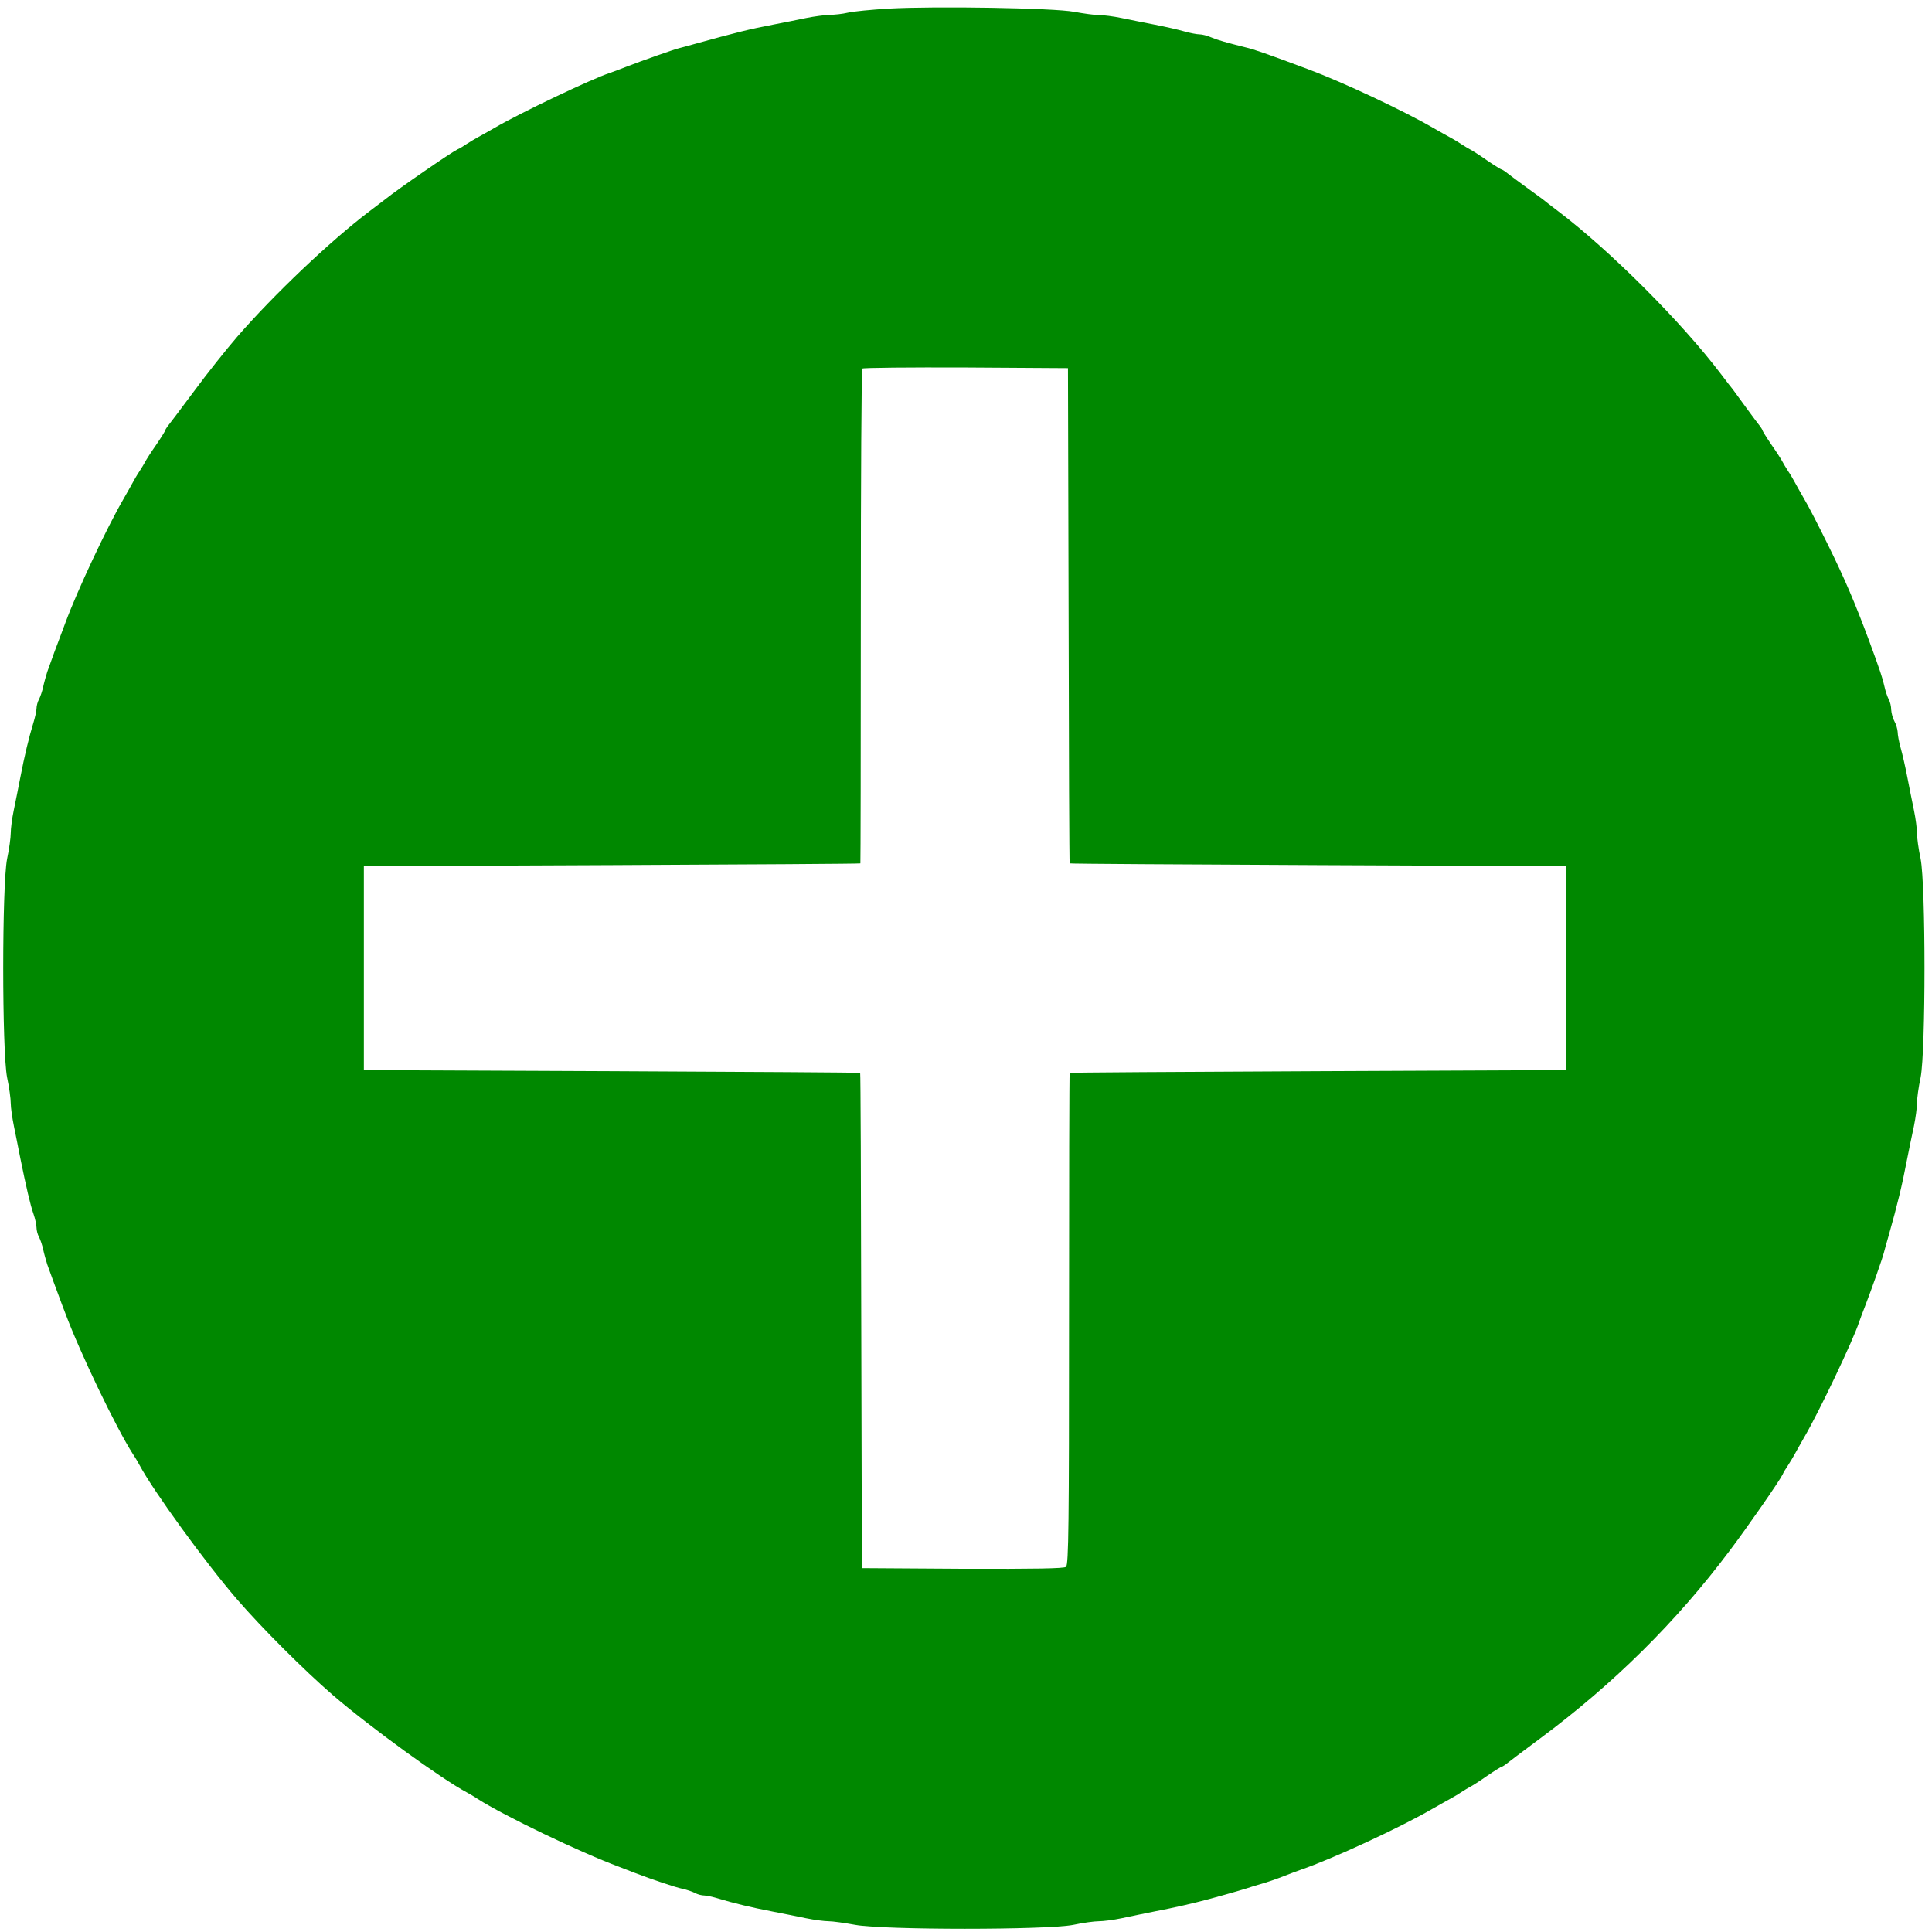  <svg  version="1.0" xmlns="http://www.w3.org/2000/svg"  width="900pt" height="900pt" viewBox="0 0 900 900"  preserveAspectRatio="xMidYMid meet">  <g transform="translate(0,900) scale(0.1,-0.1)" fill="#008800" stroke="none"> <path d="M4140 8960 c-80 -5 -165 -13 -190 -19 -25 -6 -63 -10 -85 -10 -22 -1 -71 -7 -110 -15 -38 -8 -108 -22 -155 -31 -109 -21 -166 -35 -365 -90 -27 -8 -59 -16 -70 -19 -25 -6 -170 -57 -245 -86 -30 -12 -66 -25 -80 -30 -83 -27 -417 -186 -535 -255 -33 -19 -69 -39 -80 -45 -11 -6 -33 -19 -50 -30 -16 -11 -36 -23 -44 -26 -31 -15 -275 -183 -336 -232 -5 -4 -39 -30 -75 -57 -182 -138 -445 -388 -616 -585 -50 -58 -141 -172 -202 -255 -61 -82 -116 -155 -122 -162 -5 -7 -10 -15 -10 -17 0 -3 -19 -34 -43 -69 -24 -34 -46 -69 -50 -77 -4 -8 -16 -28 -27 -45 -11 -16 -24 -39 -30 -50 -6 -11 -26 -47 -45 -80 -77 -132 -215 -426 -270 -575 -7 -19 -21 -55 -30 -80 -16 -42 -24 -63 -55 -150 -6 -19 -15 -51 -19 -70 -4 -19 -13 -45 -19 -57 -7 -12 -12 -32 -12 -44 0 -11 -7 -42 -15 -68 -20 -65 -41 -152 -60 -251 -9 -47 -23 -116 -31 -155 -8 -38 -14 -86 -14 -106 0 -20 -7 -74 -17 -120 -24 -124 -24 -894 0 -1018 10 -46 17 -100 17 -120 0 -20 7 -69 15 -108 8 -40 22 -108 30 -150 26 -128 46 -216 61 -258 8 -23 14 -51 14 -63 0 -13 5 -33 12 -45 6 -12 15 -38 19 -57 4 -19 13 -51 19 -70 19 -53 38 -105 55 -150 8 -22 21 -57 29 -77 69 -185 237 -535 316 -658 11 -16 24 -39 30 -50 64 -120 305 -452 454 -625 116 -134 312 -330 446 -446 173 -149 505 -390 625 -454 11 -6 34 -19 50 -30 122 -78 475 -248 658 -316 20 -8 54 -21 75 -29 78 -30 188 -67 222 -74 19 -4 45 -13 57 -19 12 -7 32 -12 44 -12 11 0 42 -7 68 -15 65 -20 152 -41 251 -60 47 -9 117 -23 155 -31 39 -8 86 -14 105 -14 19 0 76 -8 125 -17 133 -24 890 -24 1014 0 46 10 100 17 120 17 20 0 68 6 106 14 39 8 108 23 155 32 93 18 177 37 255 58 103 28 171 48 200 58 17 5 44 13 60 18 17 5 55 18 85 30 30 12 66 25 80 30 146 50 462 196 615 285 33 19 69 39 80 45 11 6 34 19 50 30 17 11 37 23 45 27 8 4 43 26 77 50 35 24 66 43 69 43 2 0 10 5 17 10 7 6 80 61 162 122 342 254 634 543 883 875 85 113 230 322 246 354 3 8 15 28 26 44 11 17 24 39 30 50 6 11 26 47 45 80 69 118 228 452 255 535 5 14 18 50 30 80 29 75 80 220 86 245 3 11 12 45 21 75 43 152 63 235 87 360 9 47 24 117 32 155 8 39 14 86 14 106 0 20 7 74 17 120 24 124 24 894 0 1018 -10 46 -17 100 -17 120 0 20 -6 68 -14 106 -8 39 -22 108 -31 155 -9 47 -23 108 -31 136 -8 28 -14 62 -14 75 -1 13 -7 35 -15 49 -8 14 -14 38 -15 53 0 16 -5 38 -12 50 -6 12 -15 38 -19 57 -8 37 -20 75 -73 218 -64 172 -112 285 -192 447 -41 83 -89 177 -109 210 -19 33 -39 69 -45 80 -6 11 -19 34 -30 50 -11 17 -23 37 -27 45 -4 8 -26 43 -50 77 -24 35 -43 66 -43 69 0 2 -5 10 -10 17 -6 7 -35 46 -65 87 -30 41 -58 80 -62 85 -5 6 -31 39 -58 75 -183 241 -514 572 -755 755 -36 27 -69 53 -75 58 -5 4 -44 32 -85 62 -41 30 -80 59 -87 65 -7 5 -15 10 -17 10 -3 0 -34 19 -69 43 -34 24 -69 46 -77 50 -8 4 -28 16 -45 27 -16 11 -39 24 -50 30 -11 6 -47 26 -80 45 -132 77 -419 212 -577 271 -198 74 -255 94 -298 104 -84 21 -127 33 -158 46 -18 8 -42 14 -54 14 -12 0 -44 6 -72 14 -28 8 -89 22 -136 31 -47 9 -116 23 -155 31 -38 8 -86 14 -107 14 -20 0 -71 7 -114 15 -95 18 -645 27 -864 15z m838 -2827 c1 -634 3 -1154 5 -1155 1 -2 522 -5 1157 -8 l1155 -5 0 -475 0 -475 -1155 -5 c-635 -3 -1156 -6 -1157 -8 -2 -1 -3 -517 -3 -1146 0 -954 -2 -1145 -14 -1155 -9 -8 -144 -10 -482 -9 l-469 3 -3 1153 c-1 633 -3 1153 -5 1154 -1 2 -522 5 -1157 8 l-1155 5 0 475 0 475 1155 5 c635 3 1156 6 1158 8 1 1 2 519 2 1150 0 632 3 1152 7 1155 3 4 221 6 482 5 l476 -3 3 -1152z"/> </g> </svg> 